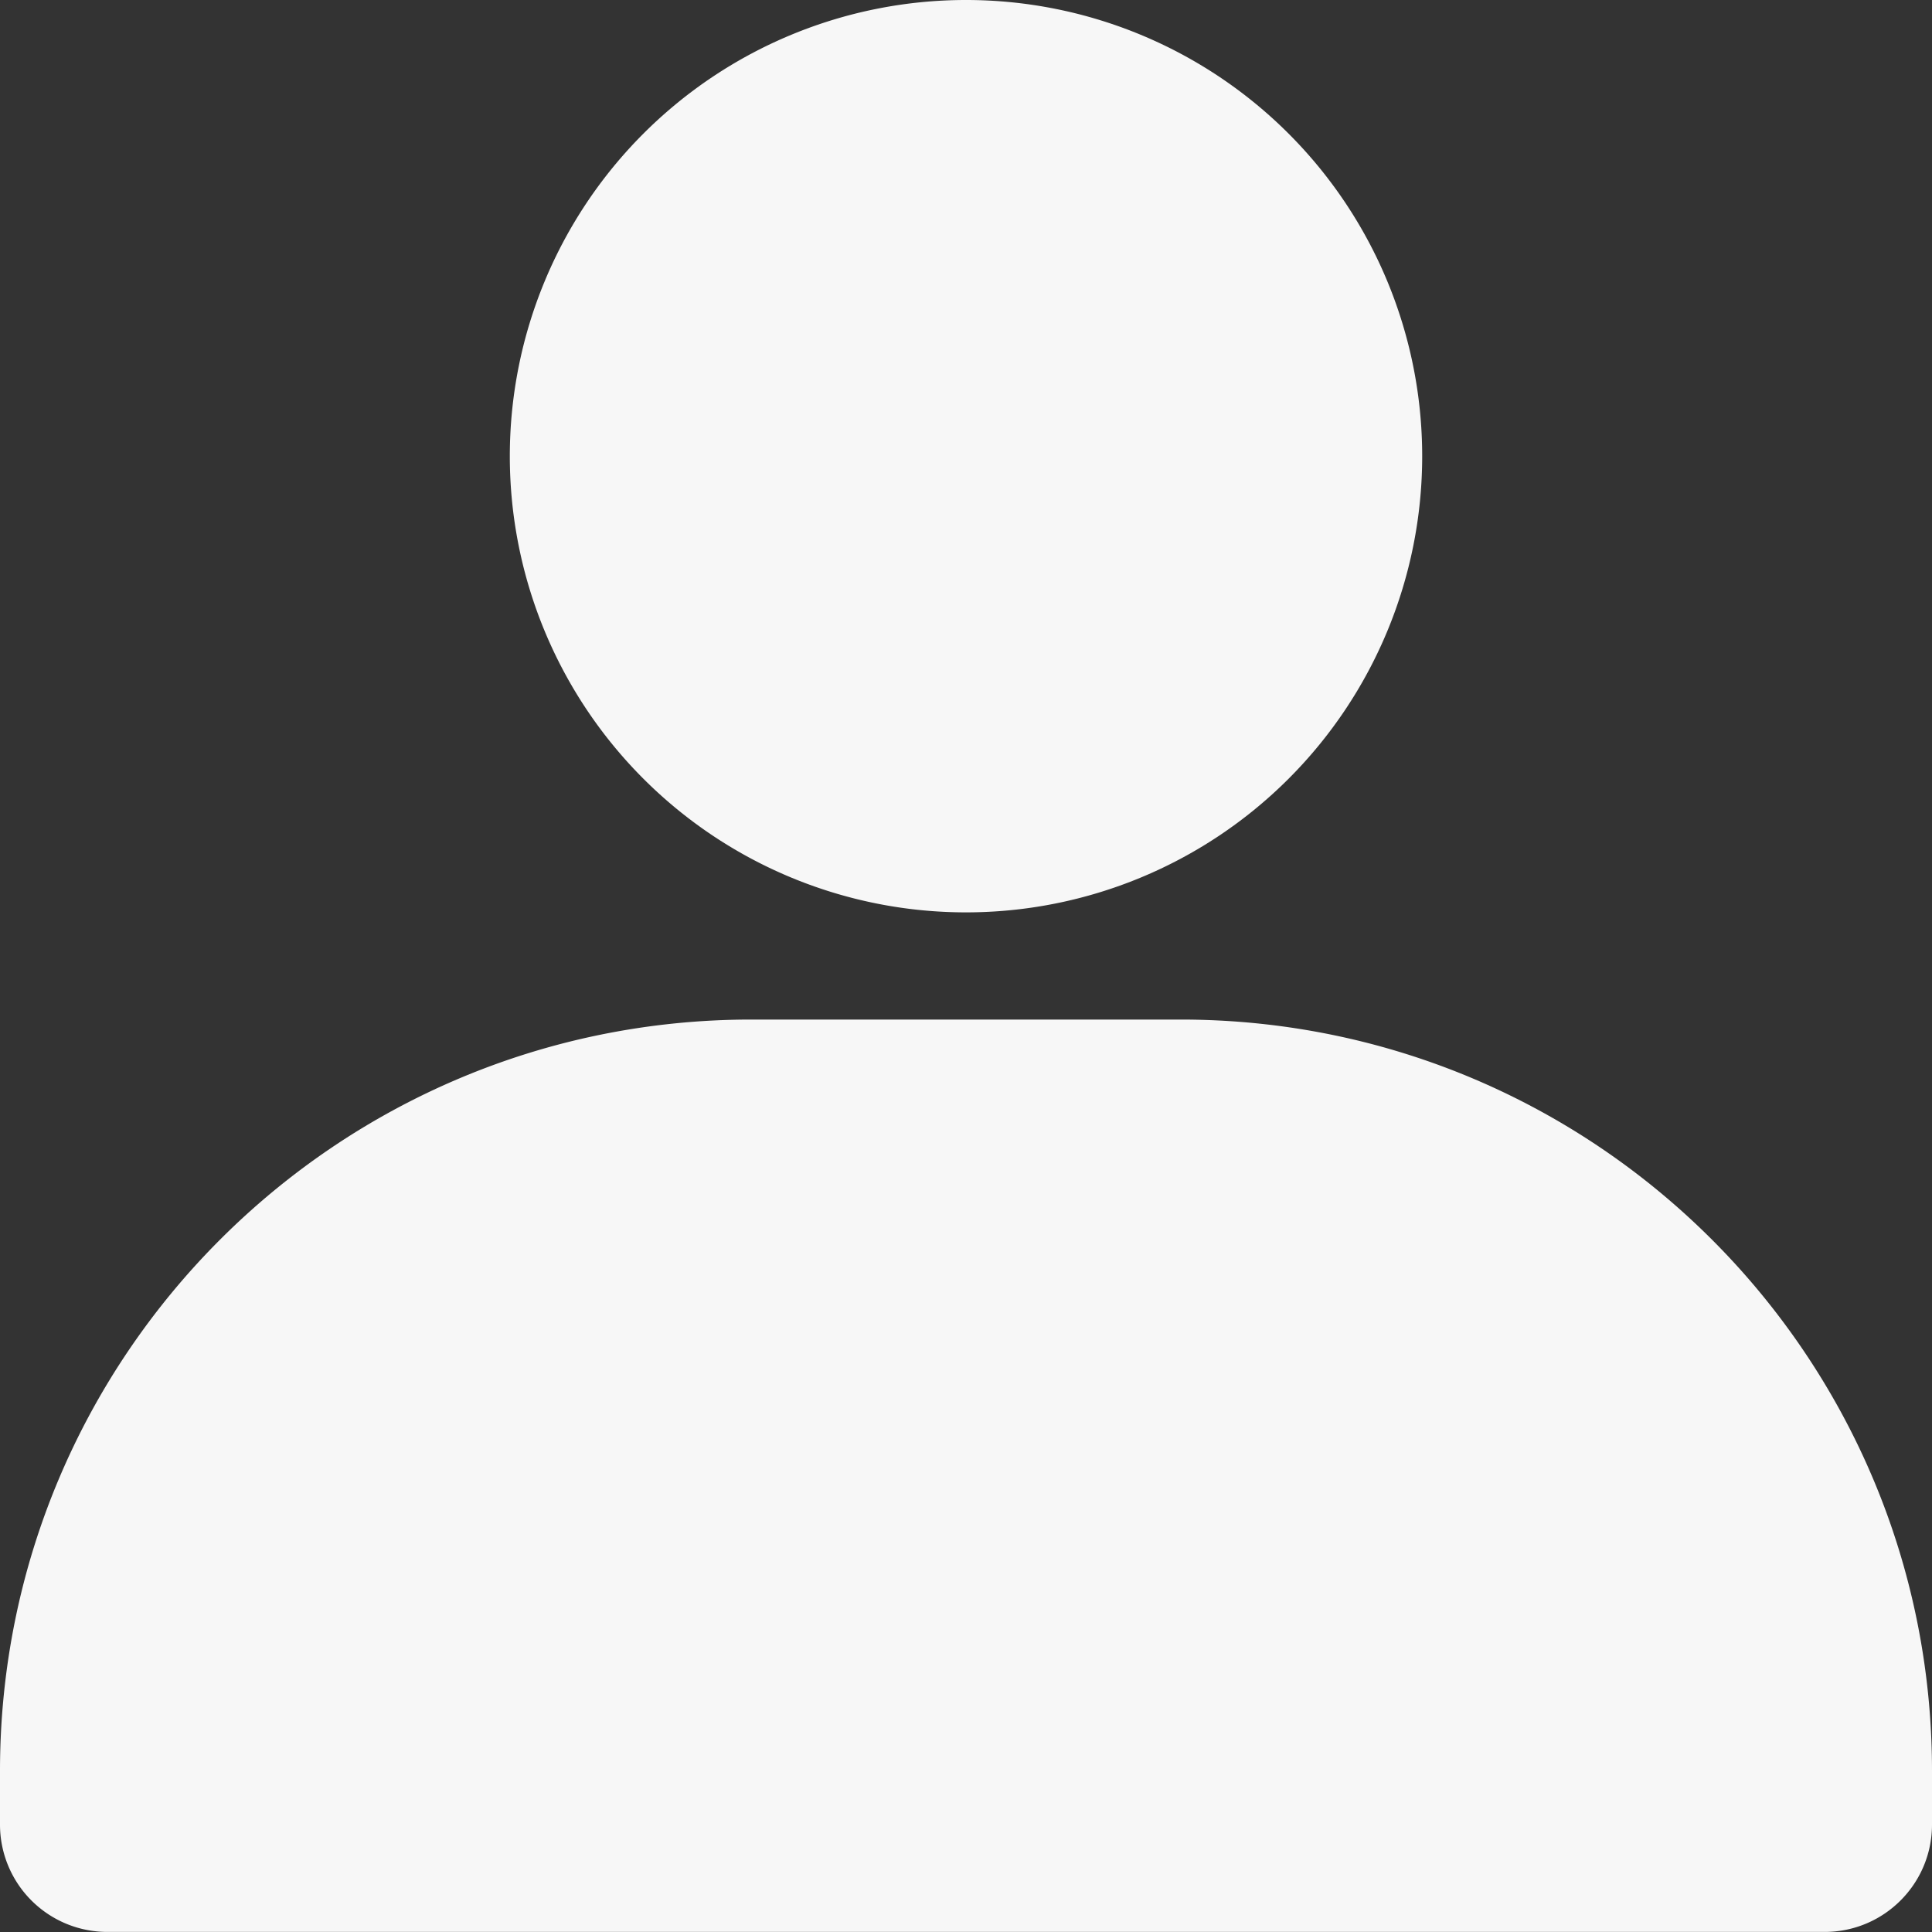 <?xml version="1.0" encoding="utf-8"?>
<svg class="svg-icon" style="width: 1em; height: 1em;vertical-align: middle;fill: currentColor;overflow: hidden;" viewBox="0 0 1024 1024" version="1.1" xmlns="http://www.w3.org/2000/svg">
  <rect x="0" y="0" width="1024" height="1024" fill="#333333" stroke="none"/>
  <path d="M512 483.574A241.787 241.787 0 1 1 512 0a241.787 241.787 0 0 1 0 483.574zM0 967.066v-28.426c0-219.955 178.299-398.254 398.213-398.254h227.574c219.955 0 398.213 178.299 398.213 398.254v28.426c0 31.416-25.477 56.893-56.893 56.893H56.934A56.893 56.893 0 0 1 0 967.107z" style="fill: rgb(247, 247, 247);"/>
</svg>